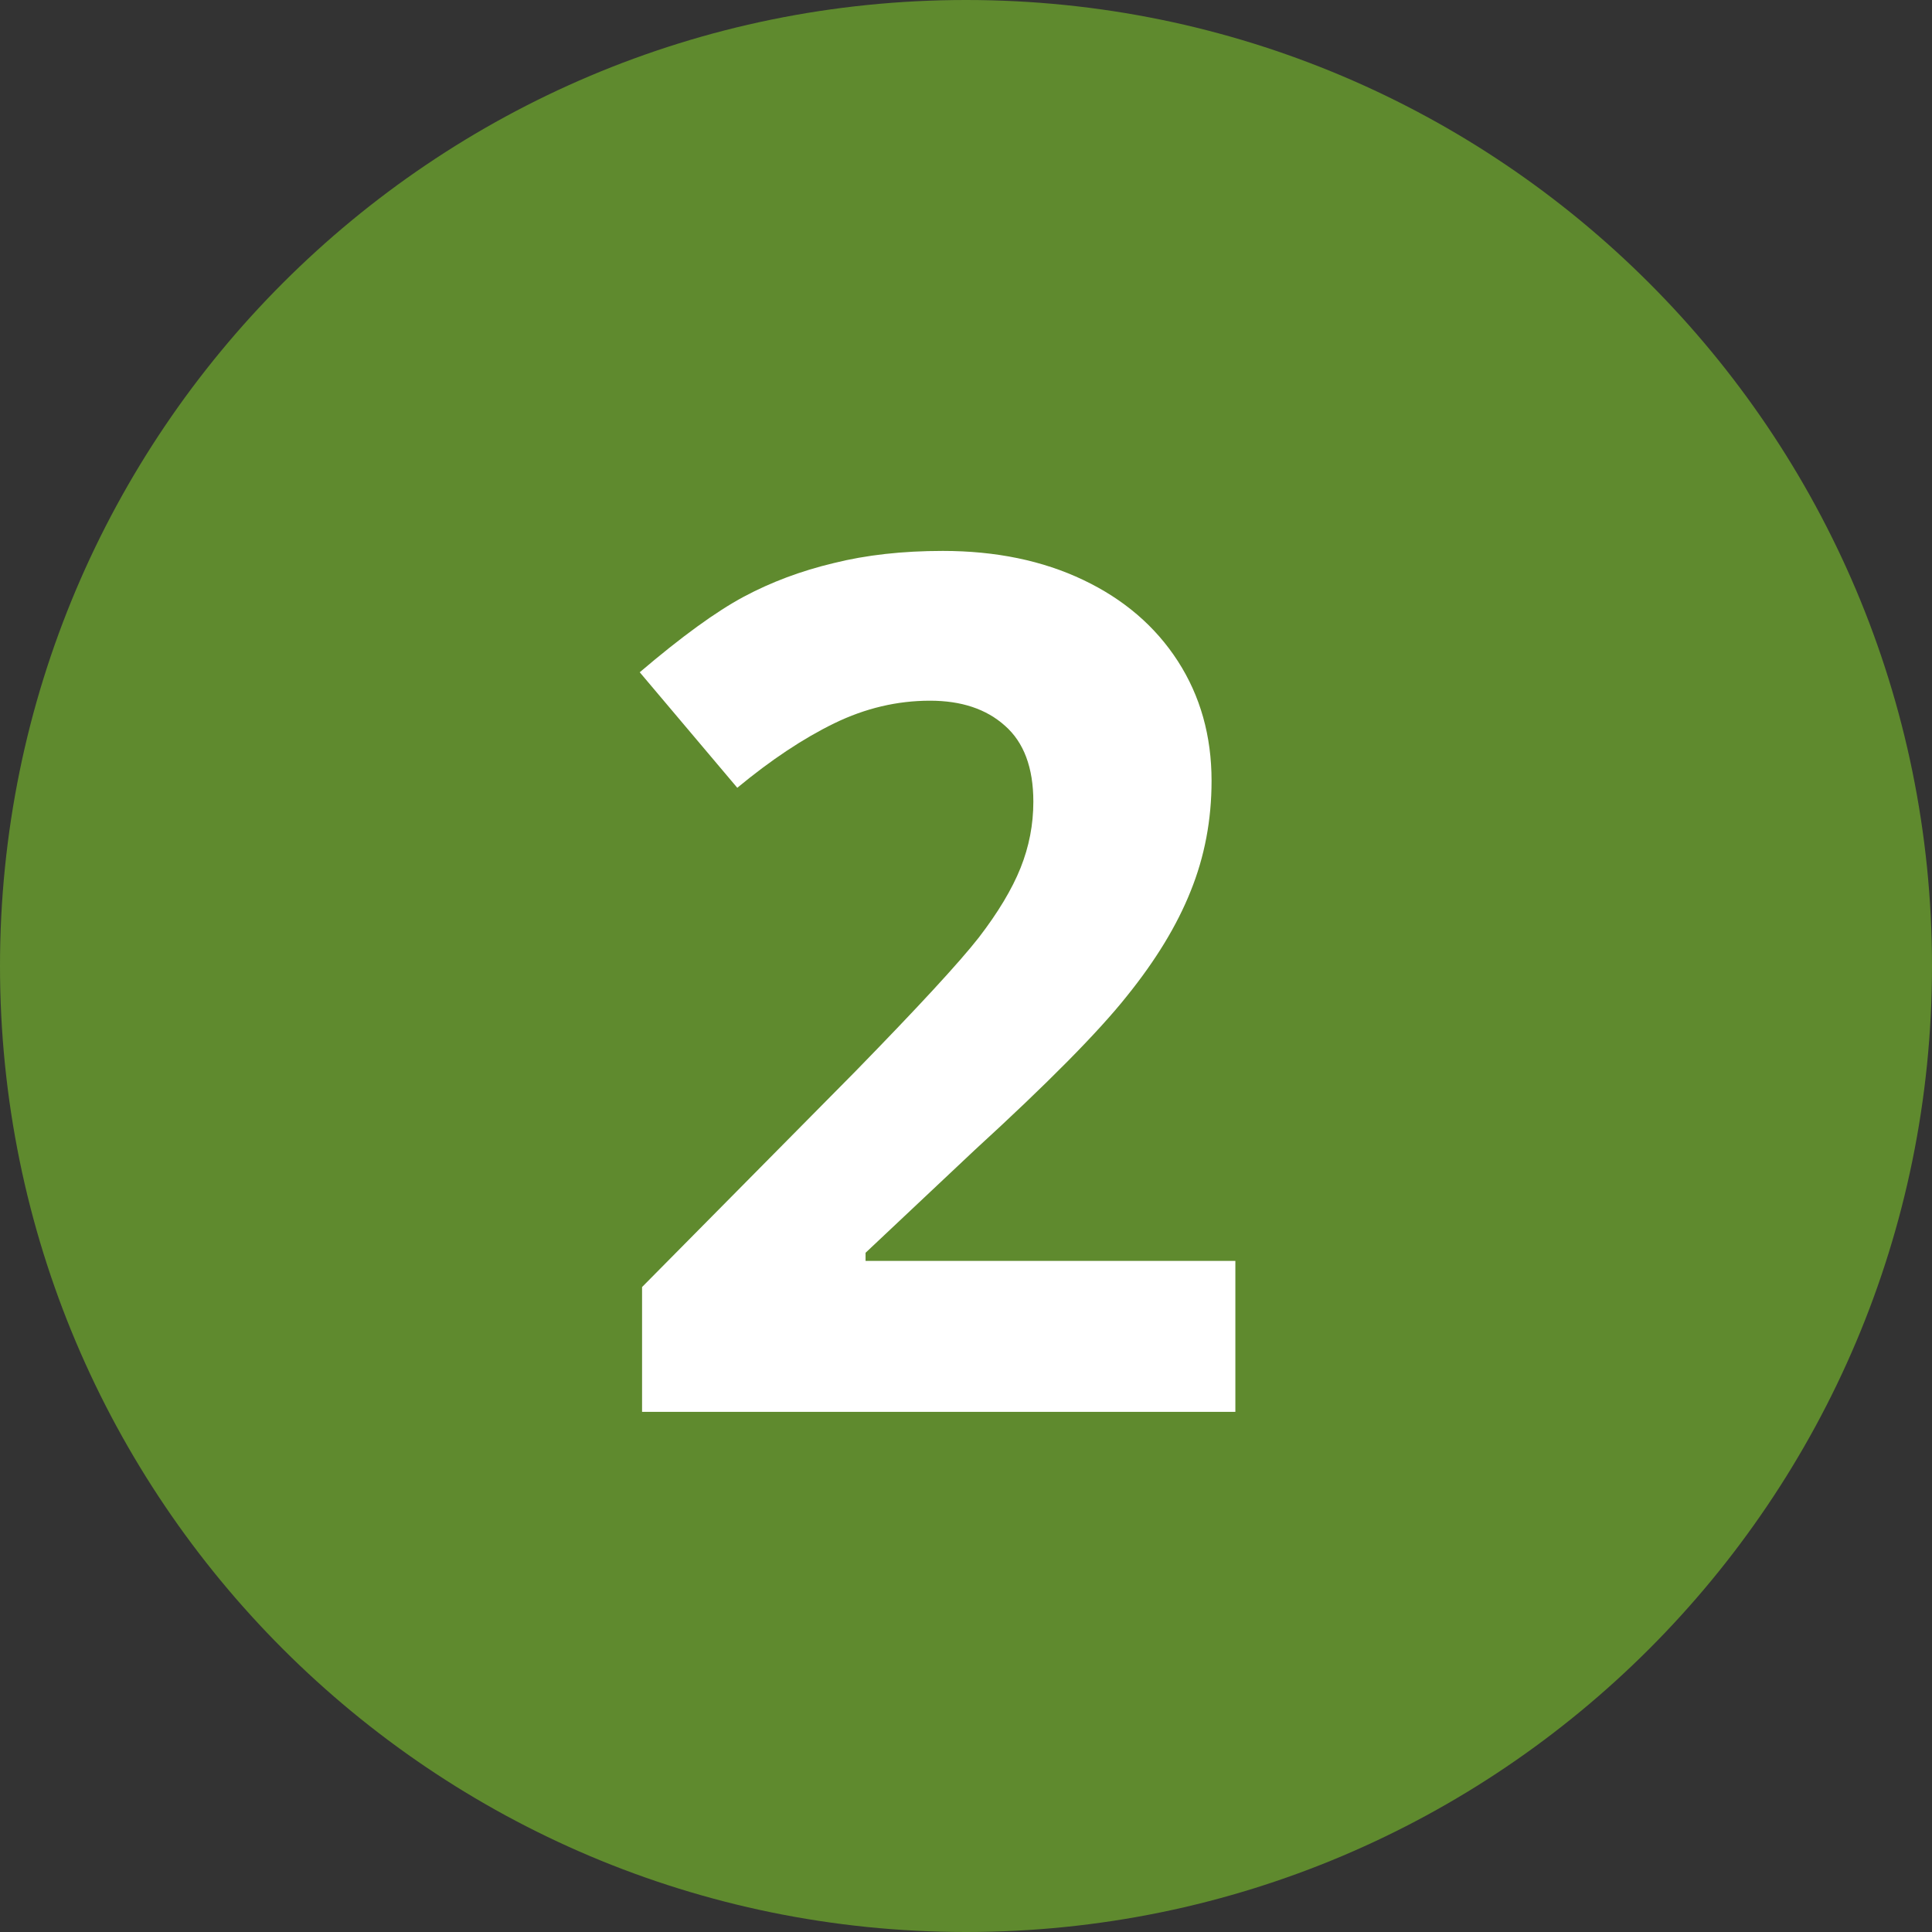 <svg width="78" height="78" viewBox="0 0 78 78" fill="none" xmlns="http://www.w3.org/2000/svg">
<rect x="0" y="0" width="78" height="78" fill="#333333" stroke="none"/>
<rect width="78" height="78" fill="black" fill-opacity="0"/>
<rect width="78" height="78" fill="black" fill-opacity="0"/>
<path d="M39 78C60.539 78 78 60.539 78 39C78 17.461 60.539 0 39 0C17.461 0 0 17.461 0 39C0 60.539 17.461 78 39 78Z" fill="#5F8A2E"/>
<path d="M49.875 57H25.922V51.961L34.523 43.266C37.07 40.656 38.734 38.852 39.516 37.852C40.297 36.836 40.859 35.898 41.203 35.039C41.547 34.18 41.719 33.289 41.719 32.367C41.719 30.992 41.336 29.969 40.57 29.297C39.82 28.625 38.812 28.289 37.547 28.289C36.219 28.289 34.93 28.594 33.68 29.203C32.43 29.812 31.125 30.68 29.766 31.805L25.828 27.141C27.516 25.703 28.914 24.688 30.023 24.094C31.133 23.5 32.344 23.047 33.656 22.734C34.969 22.406 36.438 22.242 38.062 22.242C40.203 22.242 42.094 22.633 43.734 23.414C45.375 24.195 46.648 25.289 47.555 26.695C48.461 28.102 48.914 29.711 48.914 31.523C48.914 33.102 48.633 34.586 48.07 35.977C47.523 37.352 46.664 38.766 45.492 40.219C44.336 41.672 42.289 43.742 39.352 46.43L34.945 50.578V50.906H49.875V57Z" fill="white"/>
</svg>
